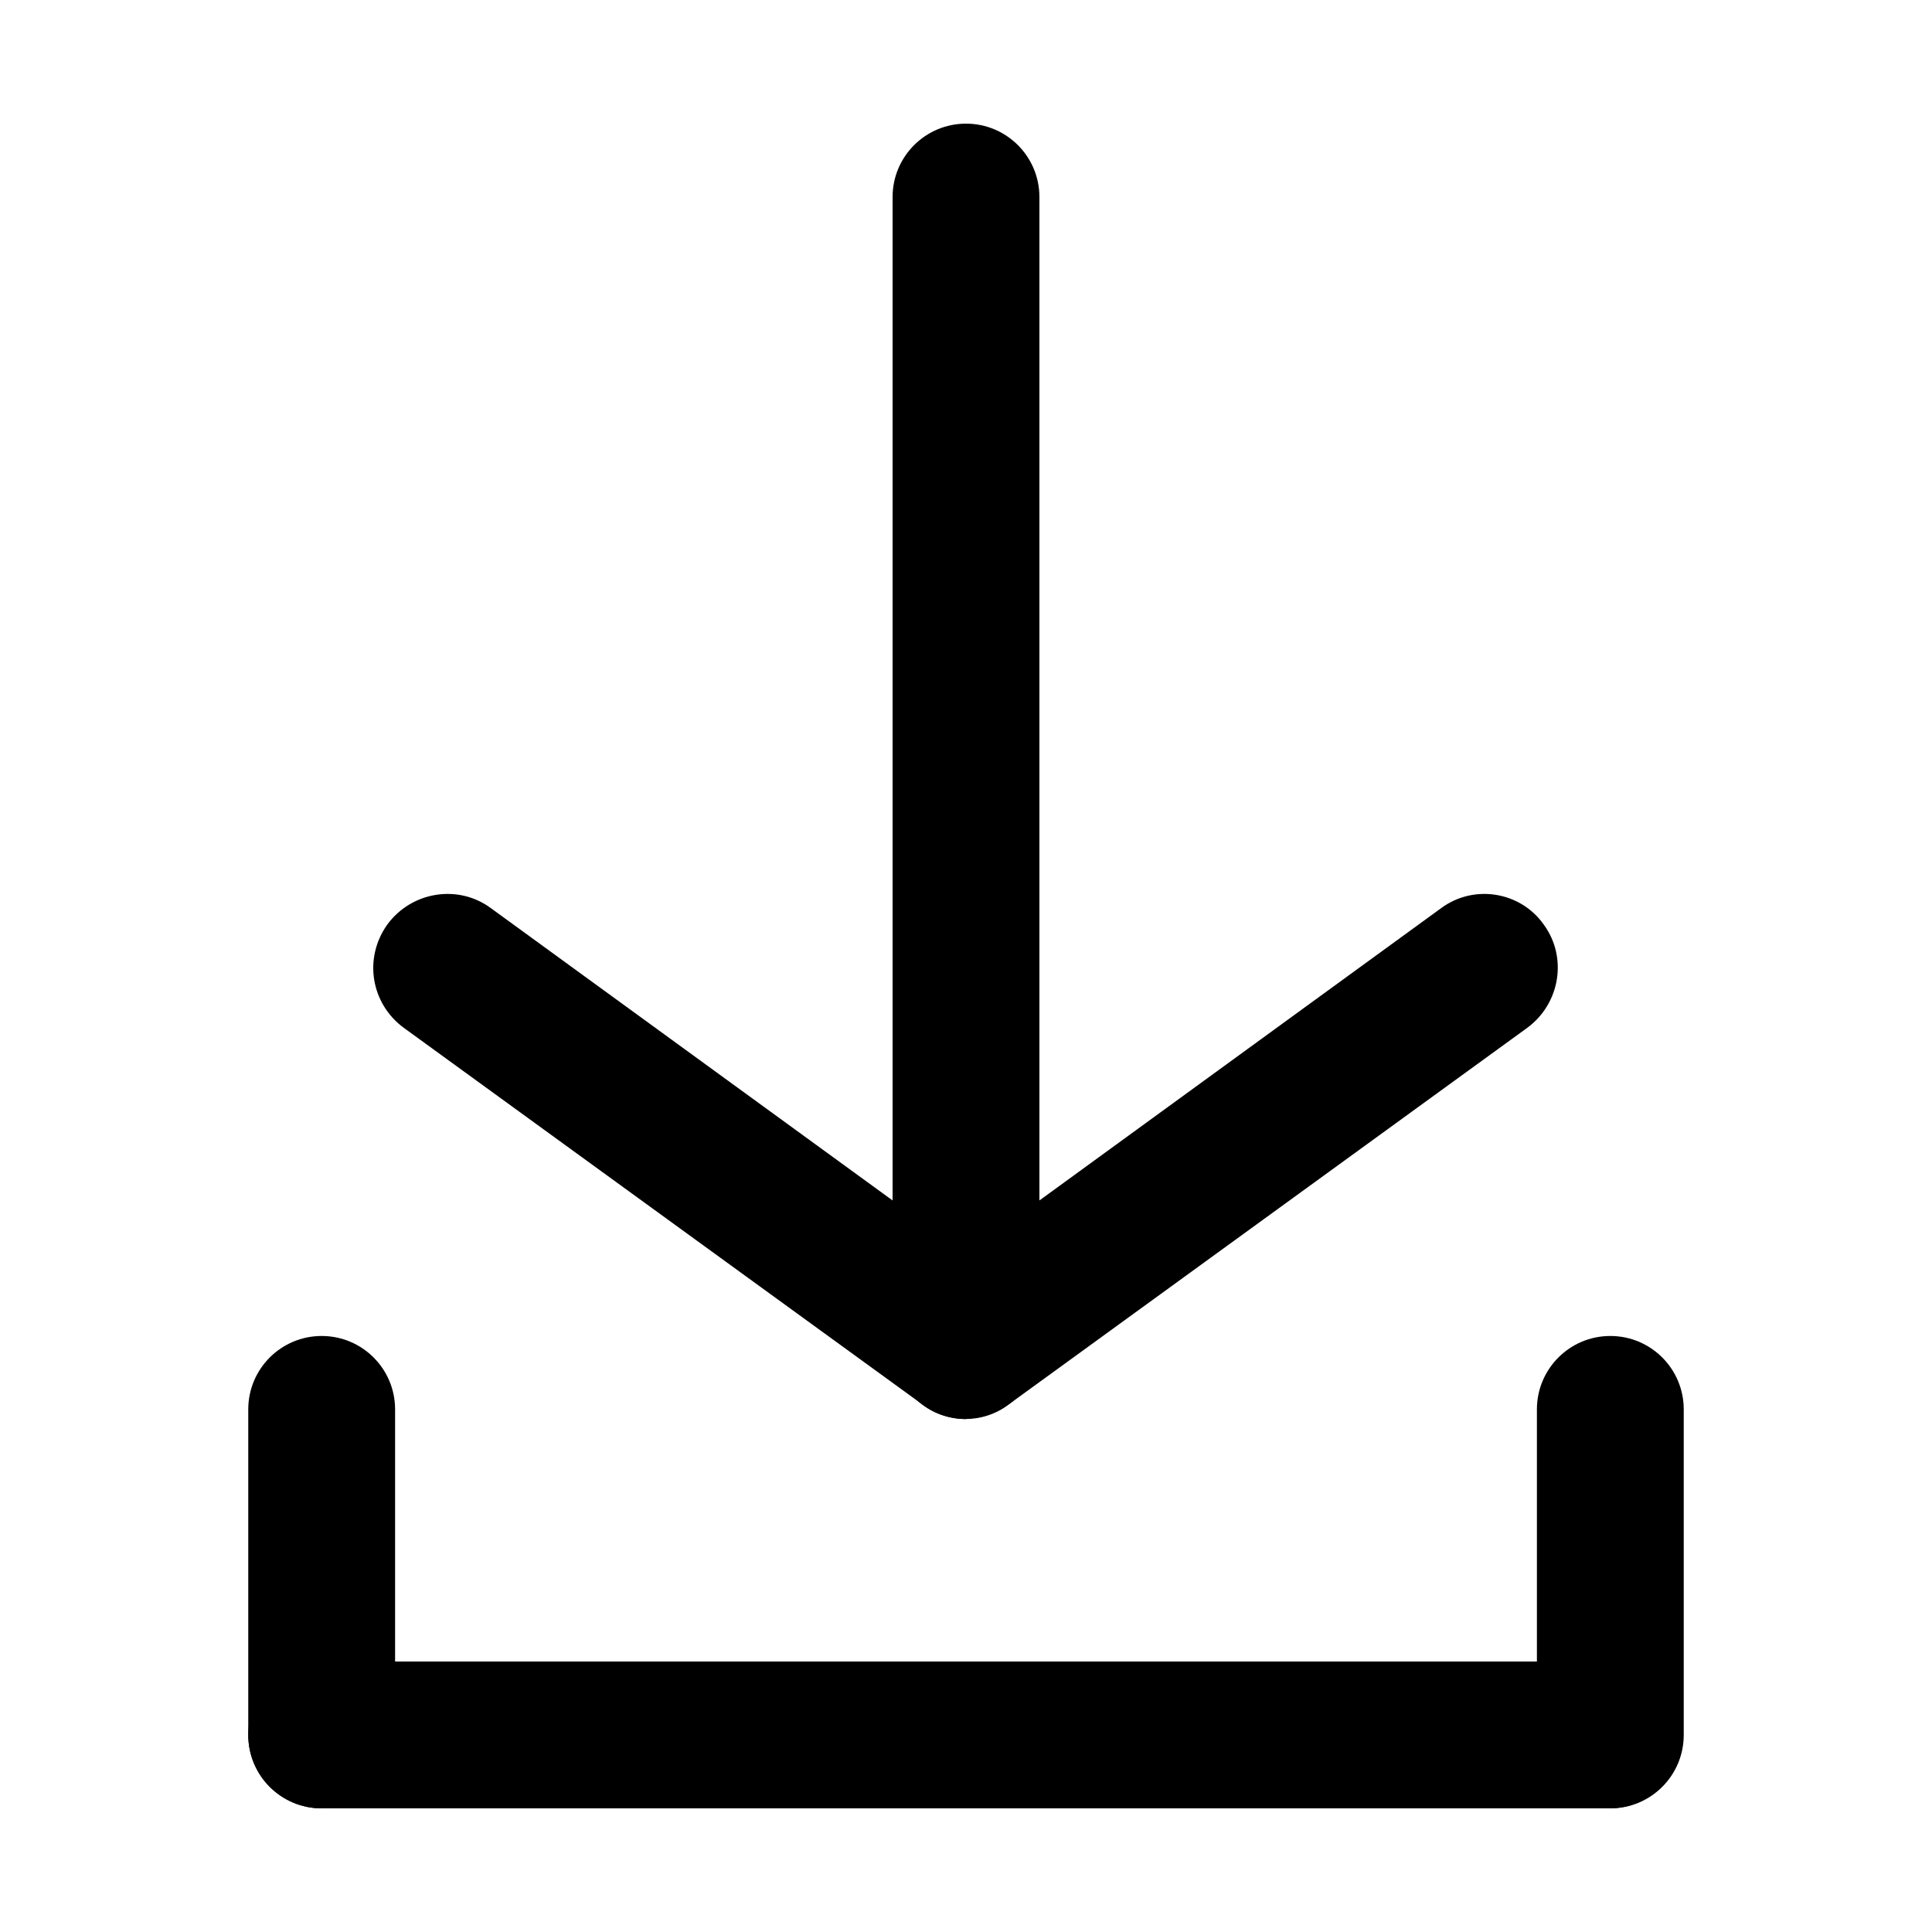 <?xml version="1.0" encoding="UTF-8"?>
<svg id="Layer_1" data-name="Layer 1" xmlns="http://www.w3.org/2000/svg" viewBox="0 0 20 20">
  <g>
    <path d="m10,14.69c-.16,0-.32-.05-.45-.15l-5.37-3.9c-.34-.25-.42-.72-.17-1.07.25-.34.73-.42,1.07-.17l4.92,3.58,4.92-3.58c.34-.25.82-.17,1.06.17.25.34.17.82-.17,1.07l-5.37,3.9c-.13.1-.29.15-.45.15h0Z"/>
    <path d="m10,14.69c-.42,0-.76-.34-.76-.76V2.04c0-.42.34-.76.76-.76s.76.34.76.76v11.88c0,.42-.34.76-.76.76h0Z"/>
  </g>
  <path d="m16.67,18.72H3.33c-.42,0-.76-.34-.76-.76s.34-.76.76-.76h13.33c.42,0,.76.34.76.76s-.34.76-.76.76h0Z"/>
  <path d="m16.67,18.72c-.42,0-.76-.34-.76-.76v-3.37c0-.42.34-.76.76-.76s.76.34.76.76v3.37c0,.42-.34.76-.76.76h0Z"/>
  <path d="m3.33,18.72c-.42,0-.76-.34-.76-.76v-3.37c0-.42.34-.76.76-.76s.76.34.76.76v3.37c0,.42-.34.76-.76.76h0Z"/>
</svg>